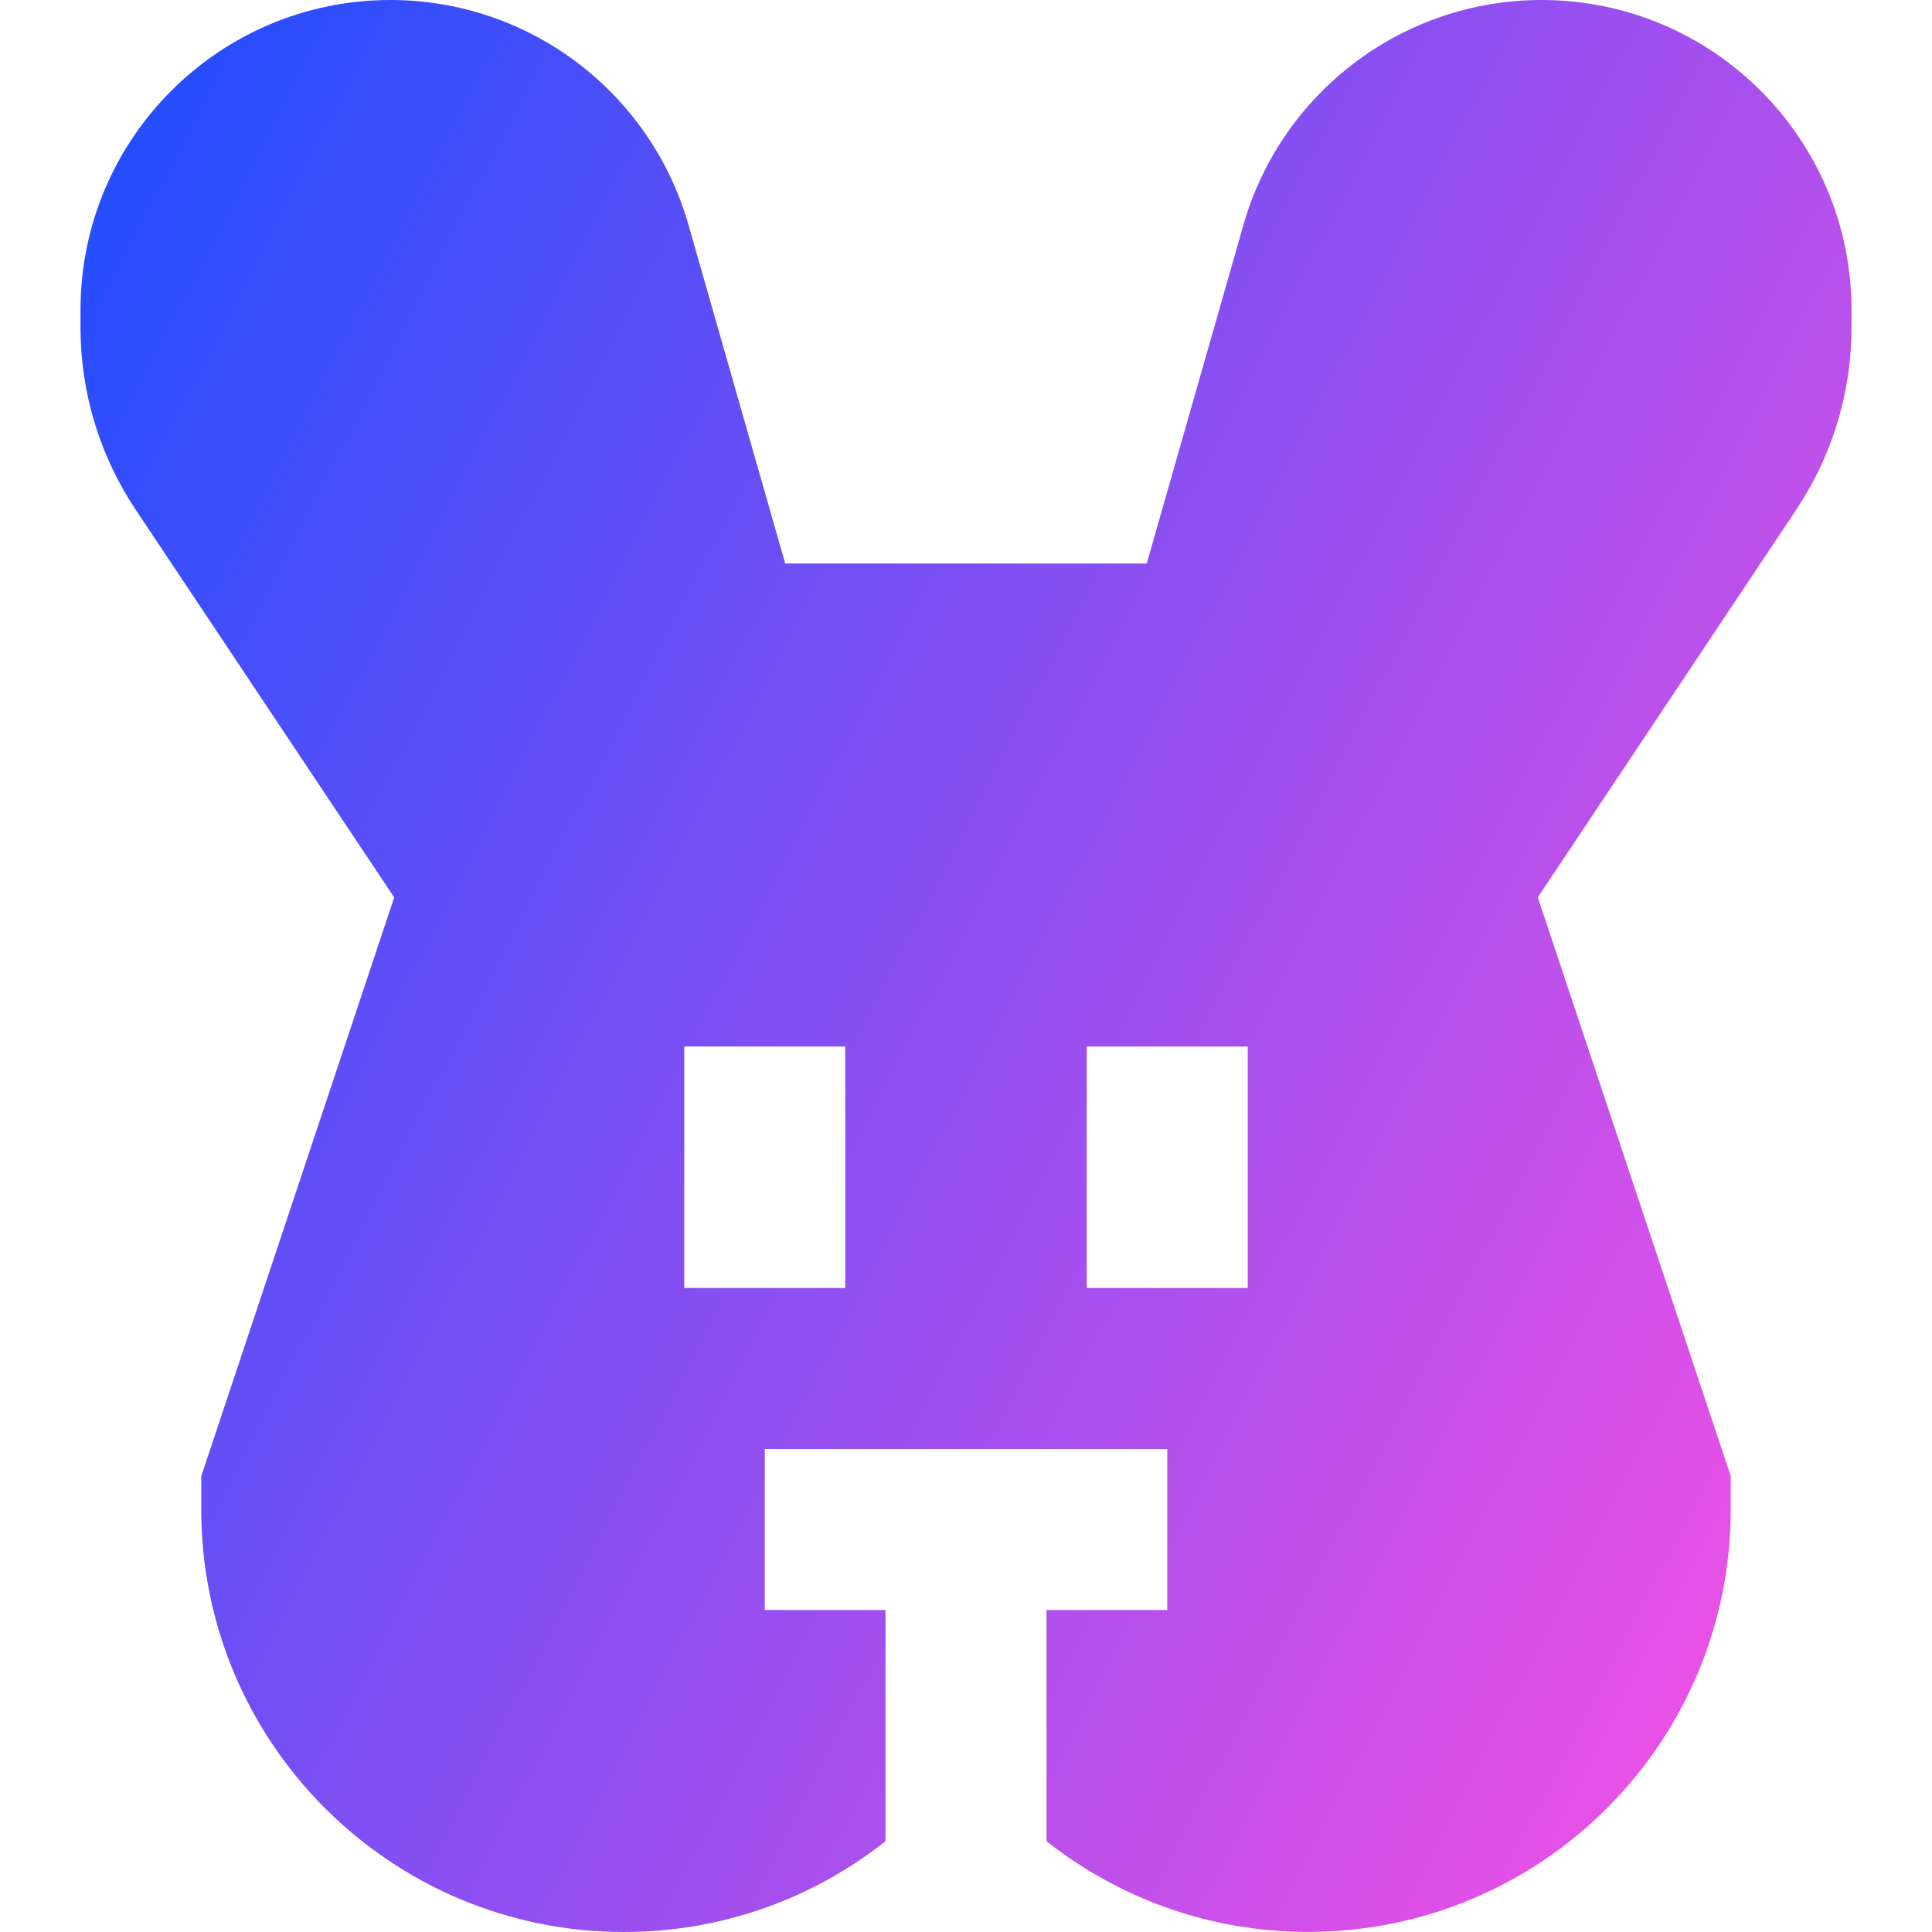 <svg xmlns="http://www.w3.org/2000/svg" fill="none" viewBox="0 0 24 24" id="Rabbit--Streamline-Sharp-Gradient-Free">
  <desc>
    Rabbit Streamline Icon: https://streamlinehq.com
  </desc>
  <g id="Gradient/Nature Ecology/rabbit--nature-head-pet-animals">
    <path id="Subtract" fill="url(#paint0_linear_628_19755)" fill-rule="evenodd" d="M11 22.873c-.894.706-2.023 1.127-3.25 1.127-2.899 0-5.25-2.35-5.25-5.25v-.412l2.397-7.19-3.213-4.819C1.238 5.66 1 4.874 1 4.07v-.22C1 1.724 2.724 0 4.85 0c1.719 0 3.23 1.14 3.702 2.792L9.754 7h4.491l1.202-4.208C15.92 1.14 17.431 0 19.15 0 21.276 0 23 1.724 23 3.85v.22c0 .804-.238 1.589-.684 2.258l-3.213 4.819 2.397 7.19v.412c0 2.9-2.35 5.25-5.25 5.25-1.227 0-2.356-.421-3.25-1.127V20h1.5v-2h-5v2H11v2.873ZM8.5 16v-3h2v3h-2Zm5-3v3h2v-3h-2Z" clip-rule="evenodd"></path>
  </g>
  <defs>
    <linearGradient id="paint0_linear_628_19755" x1="22.926" x2="-4.167" y1="24.005" y2="10.034" gradientUnits="userSpaceOnUse">
      <stop stop-color="#ff51e3"></stop>
      <stop offset="1" stop-color="#1b4dff"></stop>
    </linearGradient>
  </defs>
</svg>